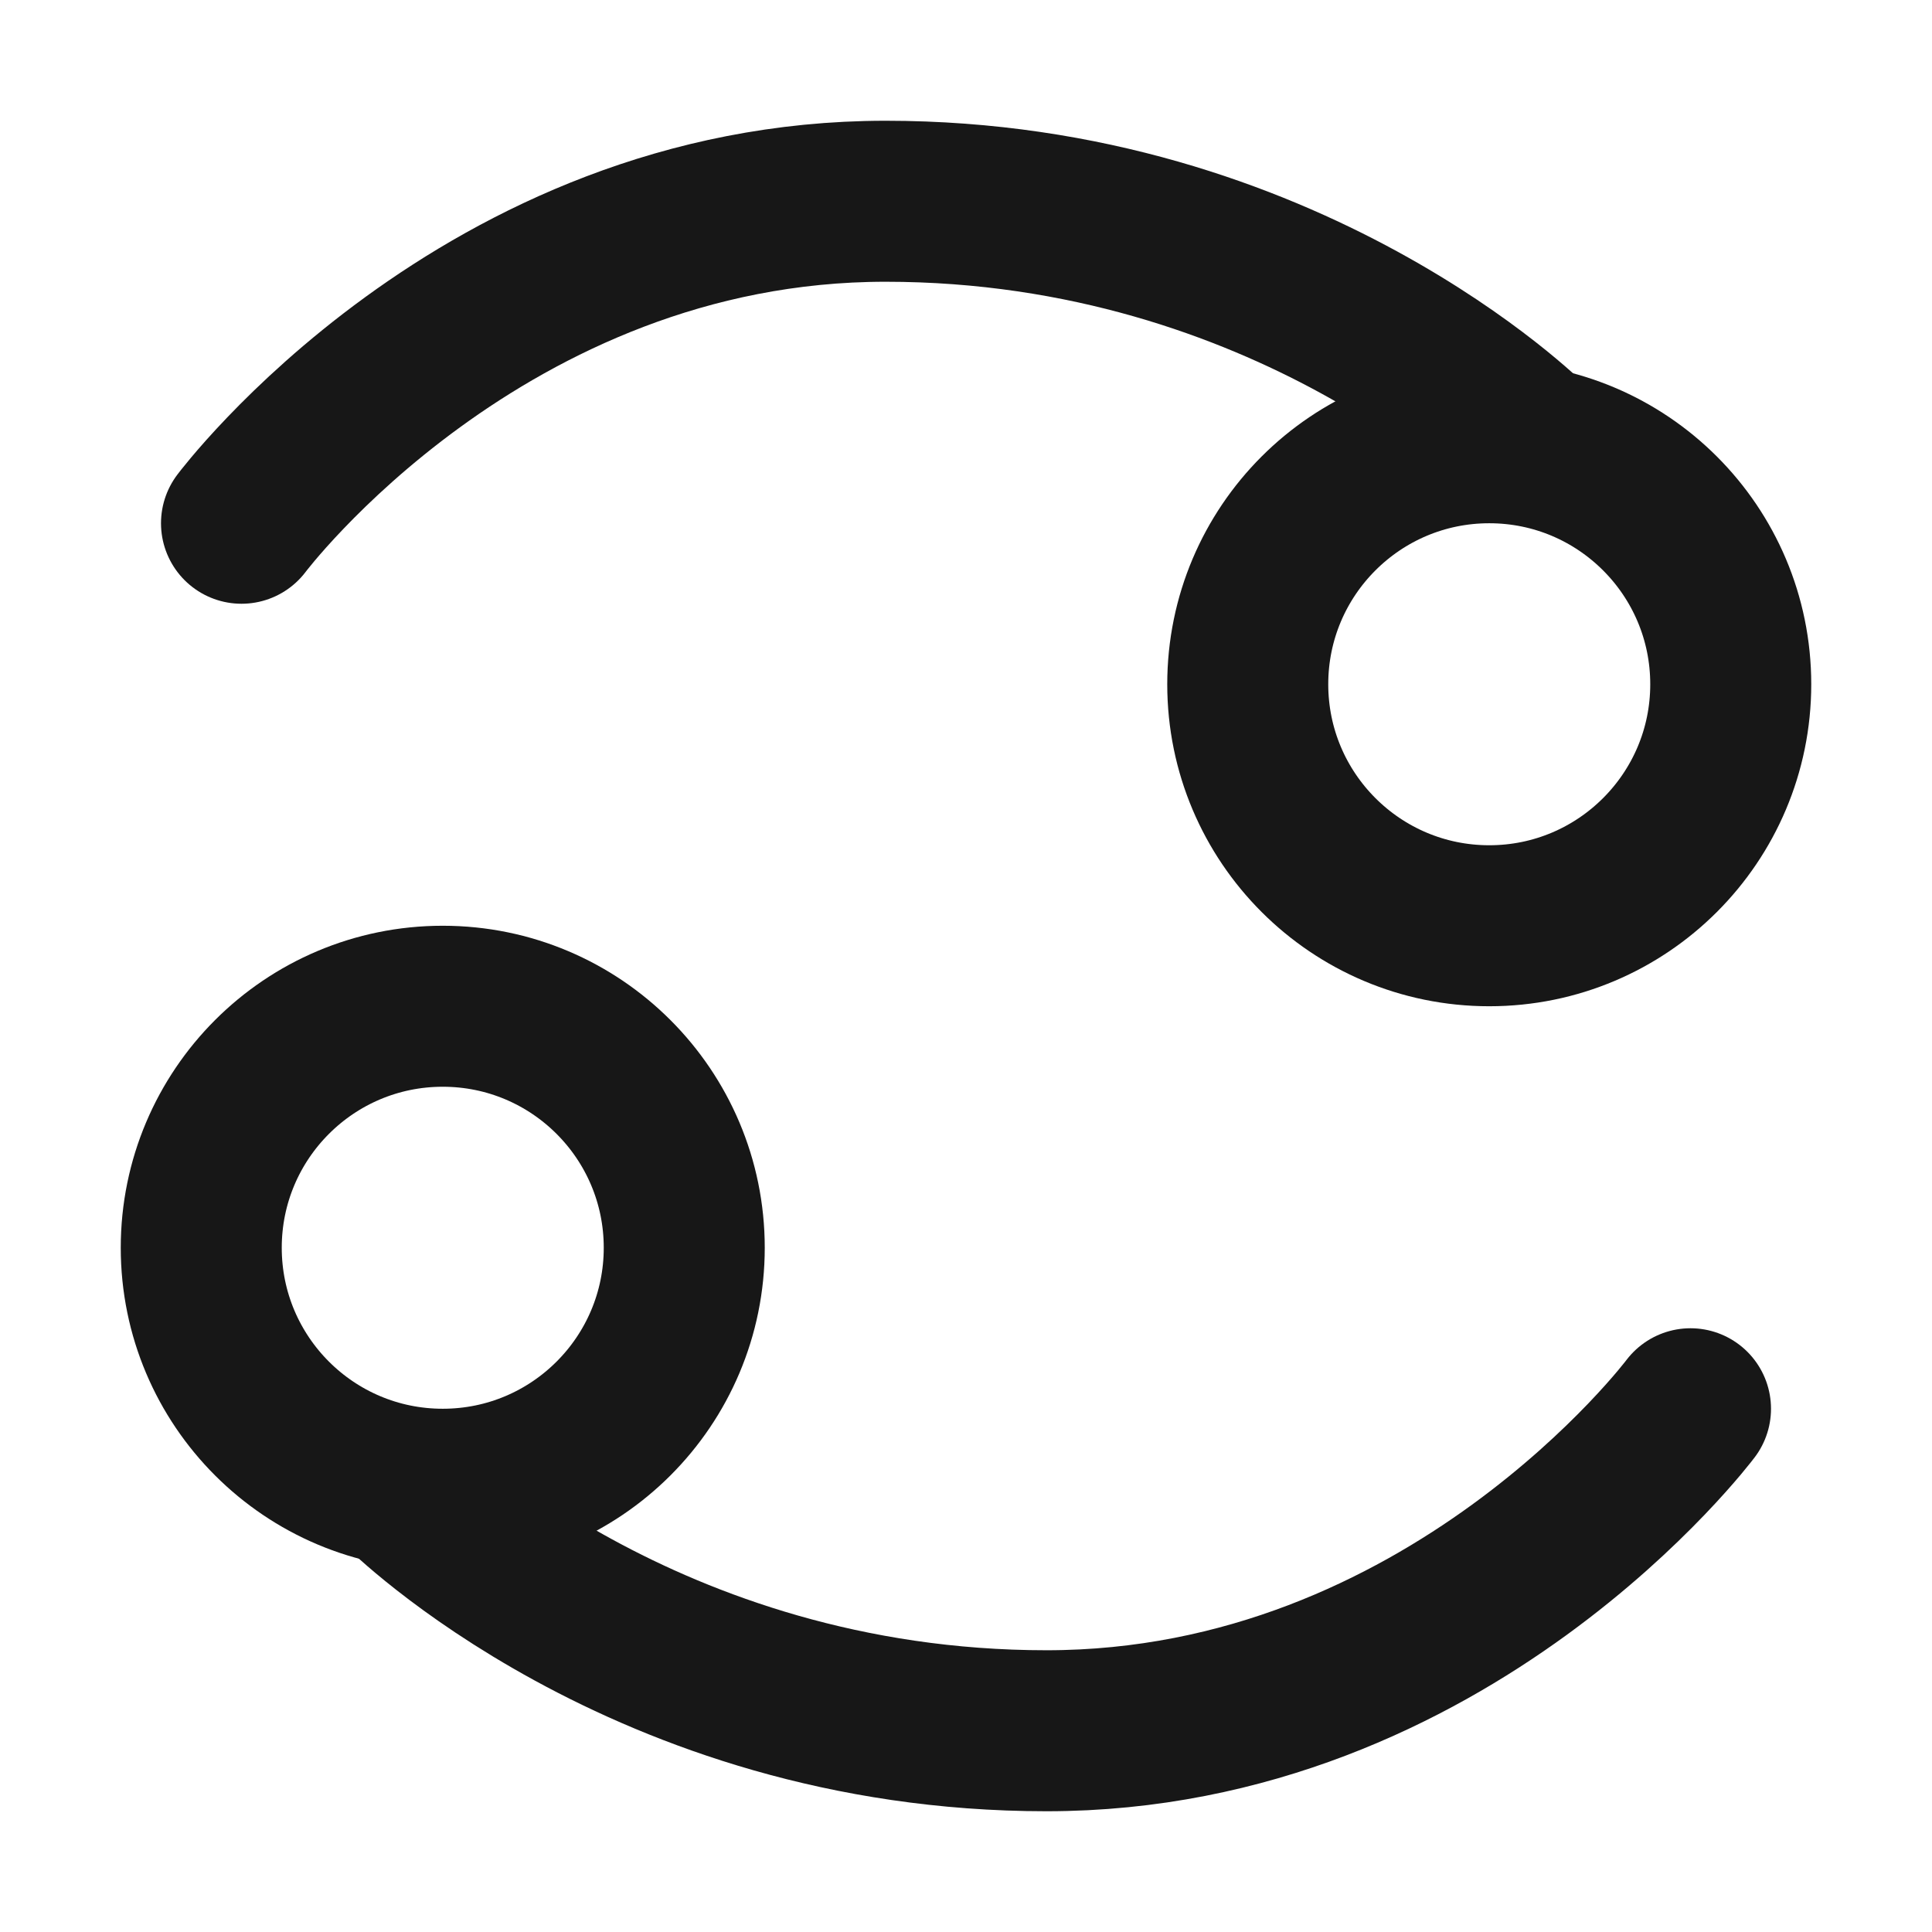 <?xml version="1.0" encoding="UTF-8"?><svg width="24" height="24" viewBox="0 0 48 48" fill="none" xmlns="http://www.w3.org/2000/svg"><circle cx="37" cy="17" r="6" fill="none" stroke="#171717" stroke-width="4"/><path d="M6 13C6 13 12 5 22 5C32 5 38 11 38 11" stroke="#171717" stroke-width="4" stroke-linecap="round" stroke-linejoin="round"/><circle cx="11" cy="31" r="6" transform="rotate(-180 11 31)" fill="none" stroke="#171717" stroke-width="4"/><path d="M42 35C42 35 36 43 26 43C16 43 10 37 10 37" stroke="#171717" stroke-width="4" stroke-linecap="round" stroke-linejoin="round"/></svg>